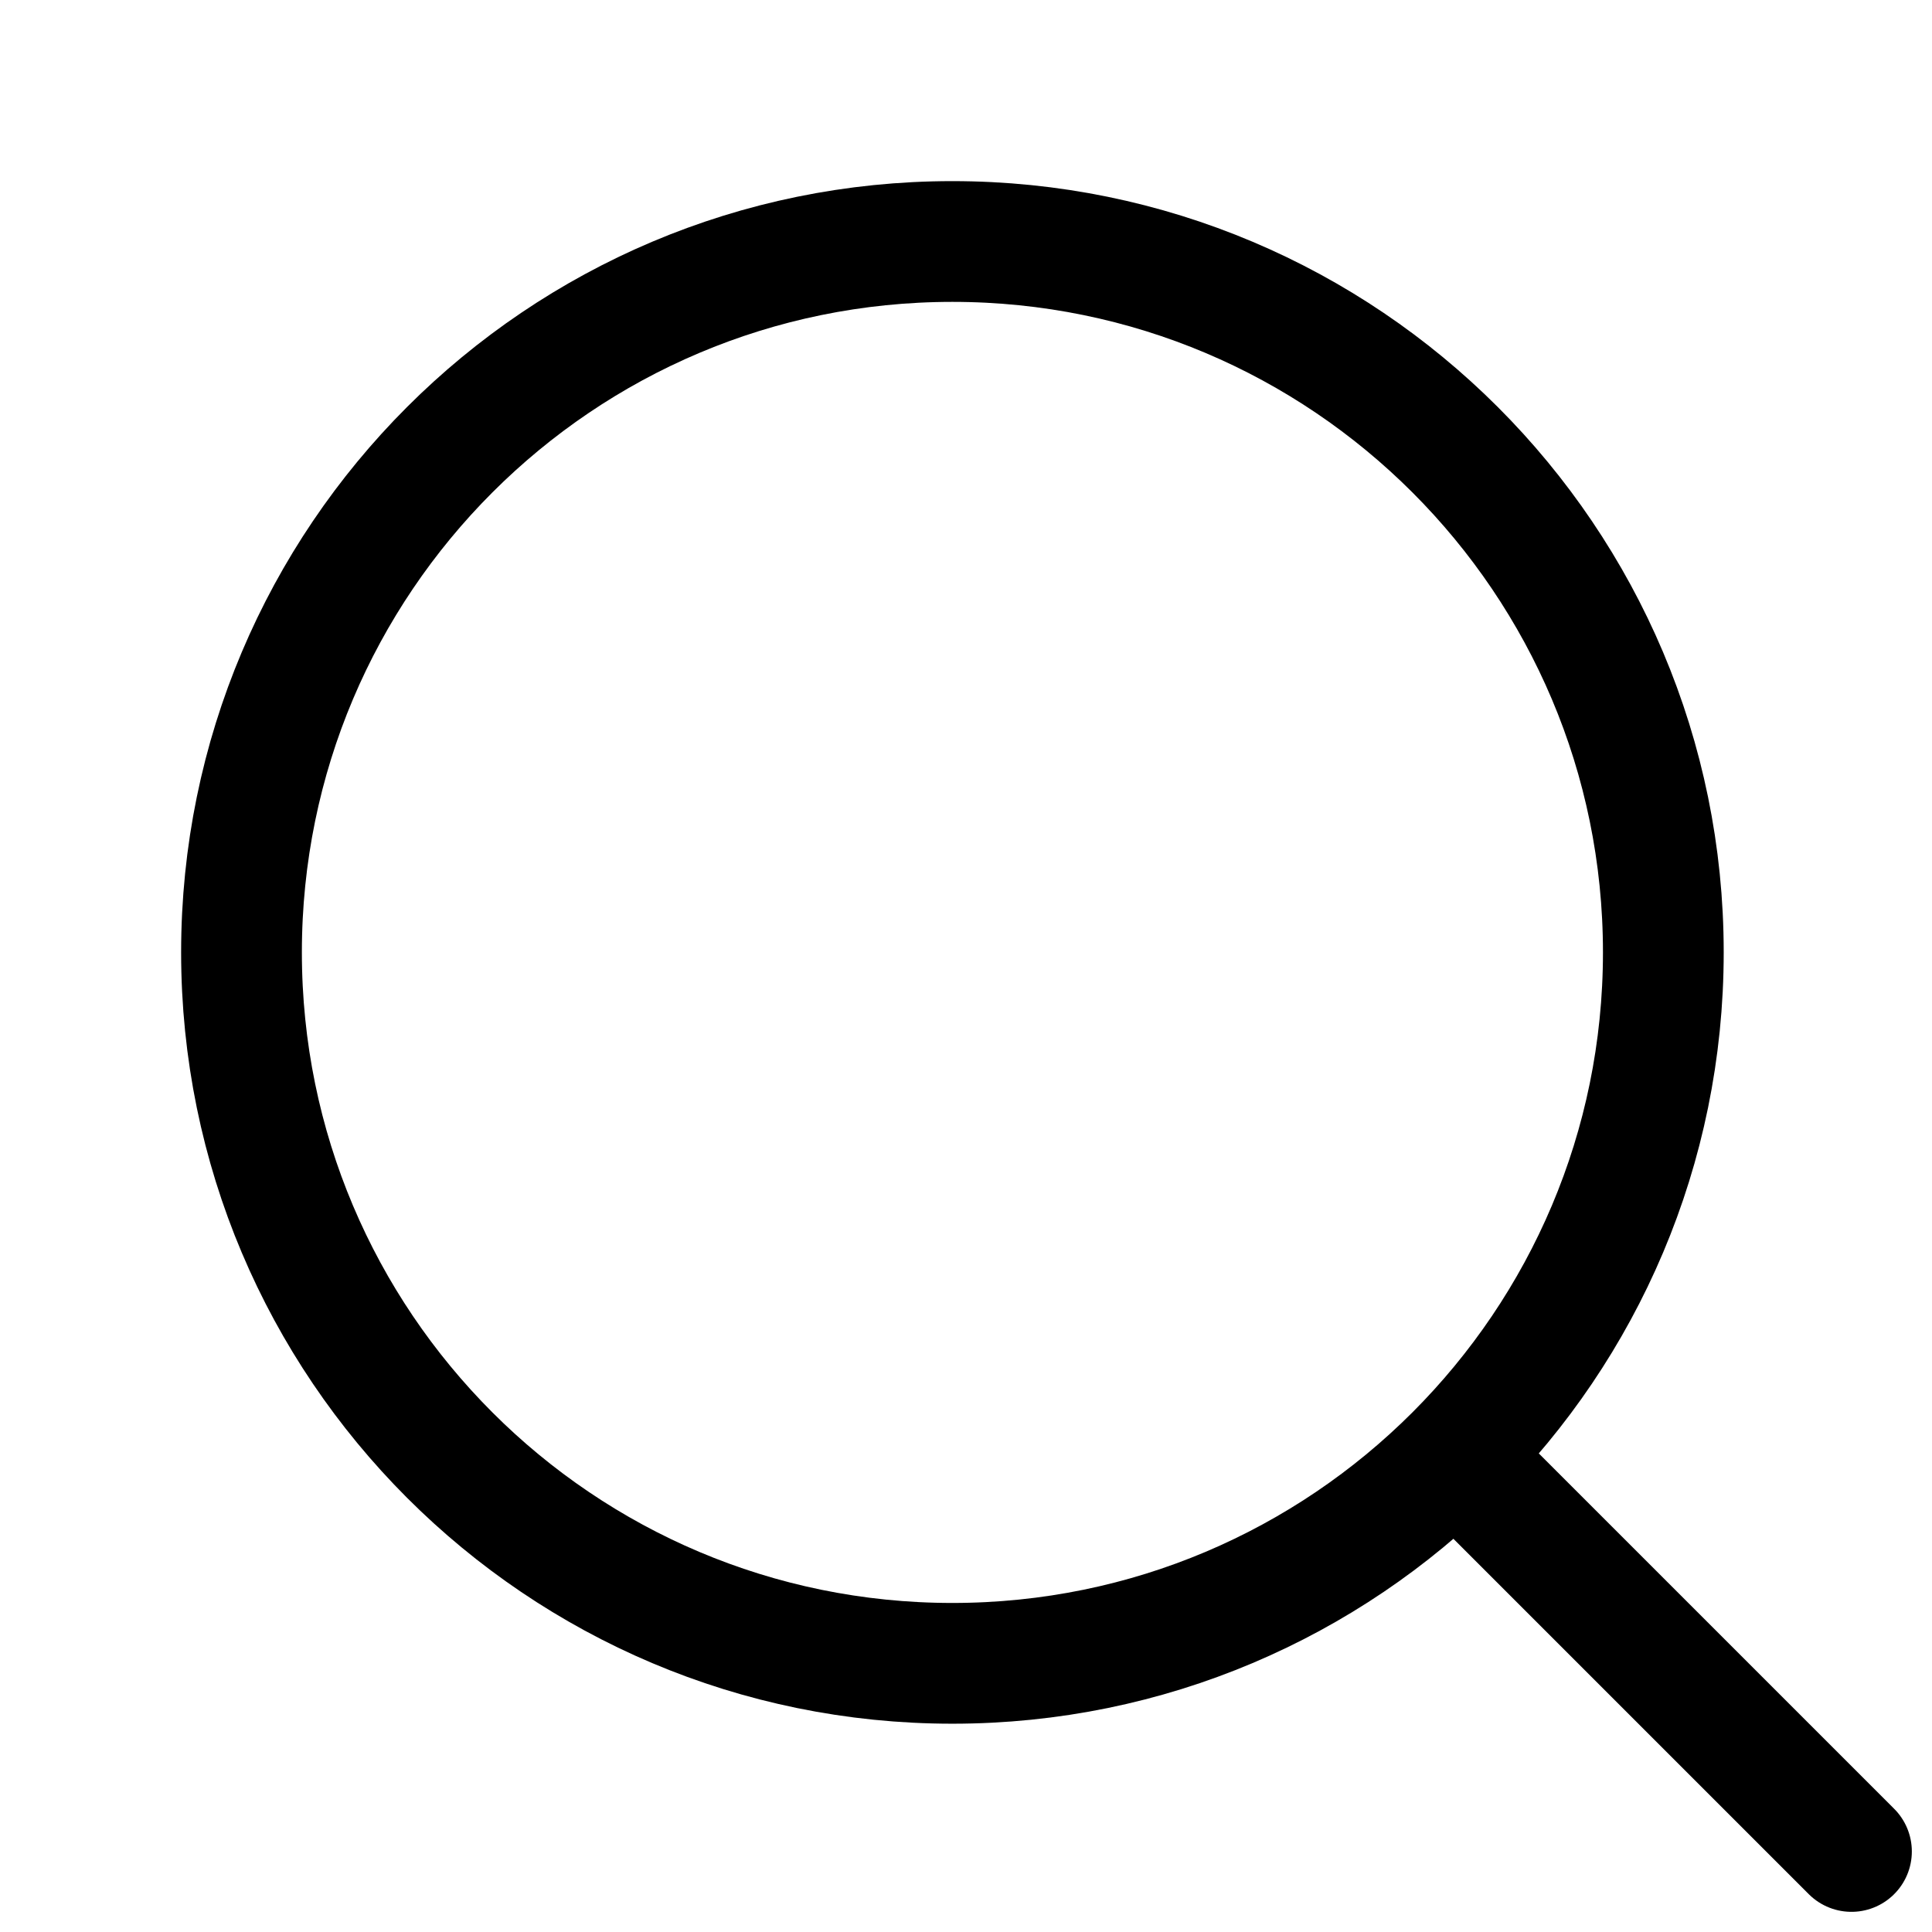 <svg width="16" height="16" viewBox="0 0 16 16" fill="none" xmlns="http://www.w3.org/2000/svg">
<path d="M12.286 12.286L15.333 15.333M13.775 7.887C13.775 11.139 11.139 13.775 7.887 13.775C4.636 13.775 2 11.139 2 7.887C2 4.636 4.636 2 7.887 2C11.139 2 13.775 4.636 13.775 7.887Z" stroke="currentColor" stroke-linecap="round" stroke-linejoin="round"/>
</svg>
